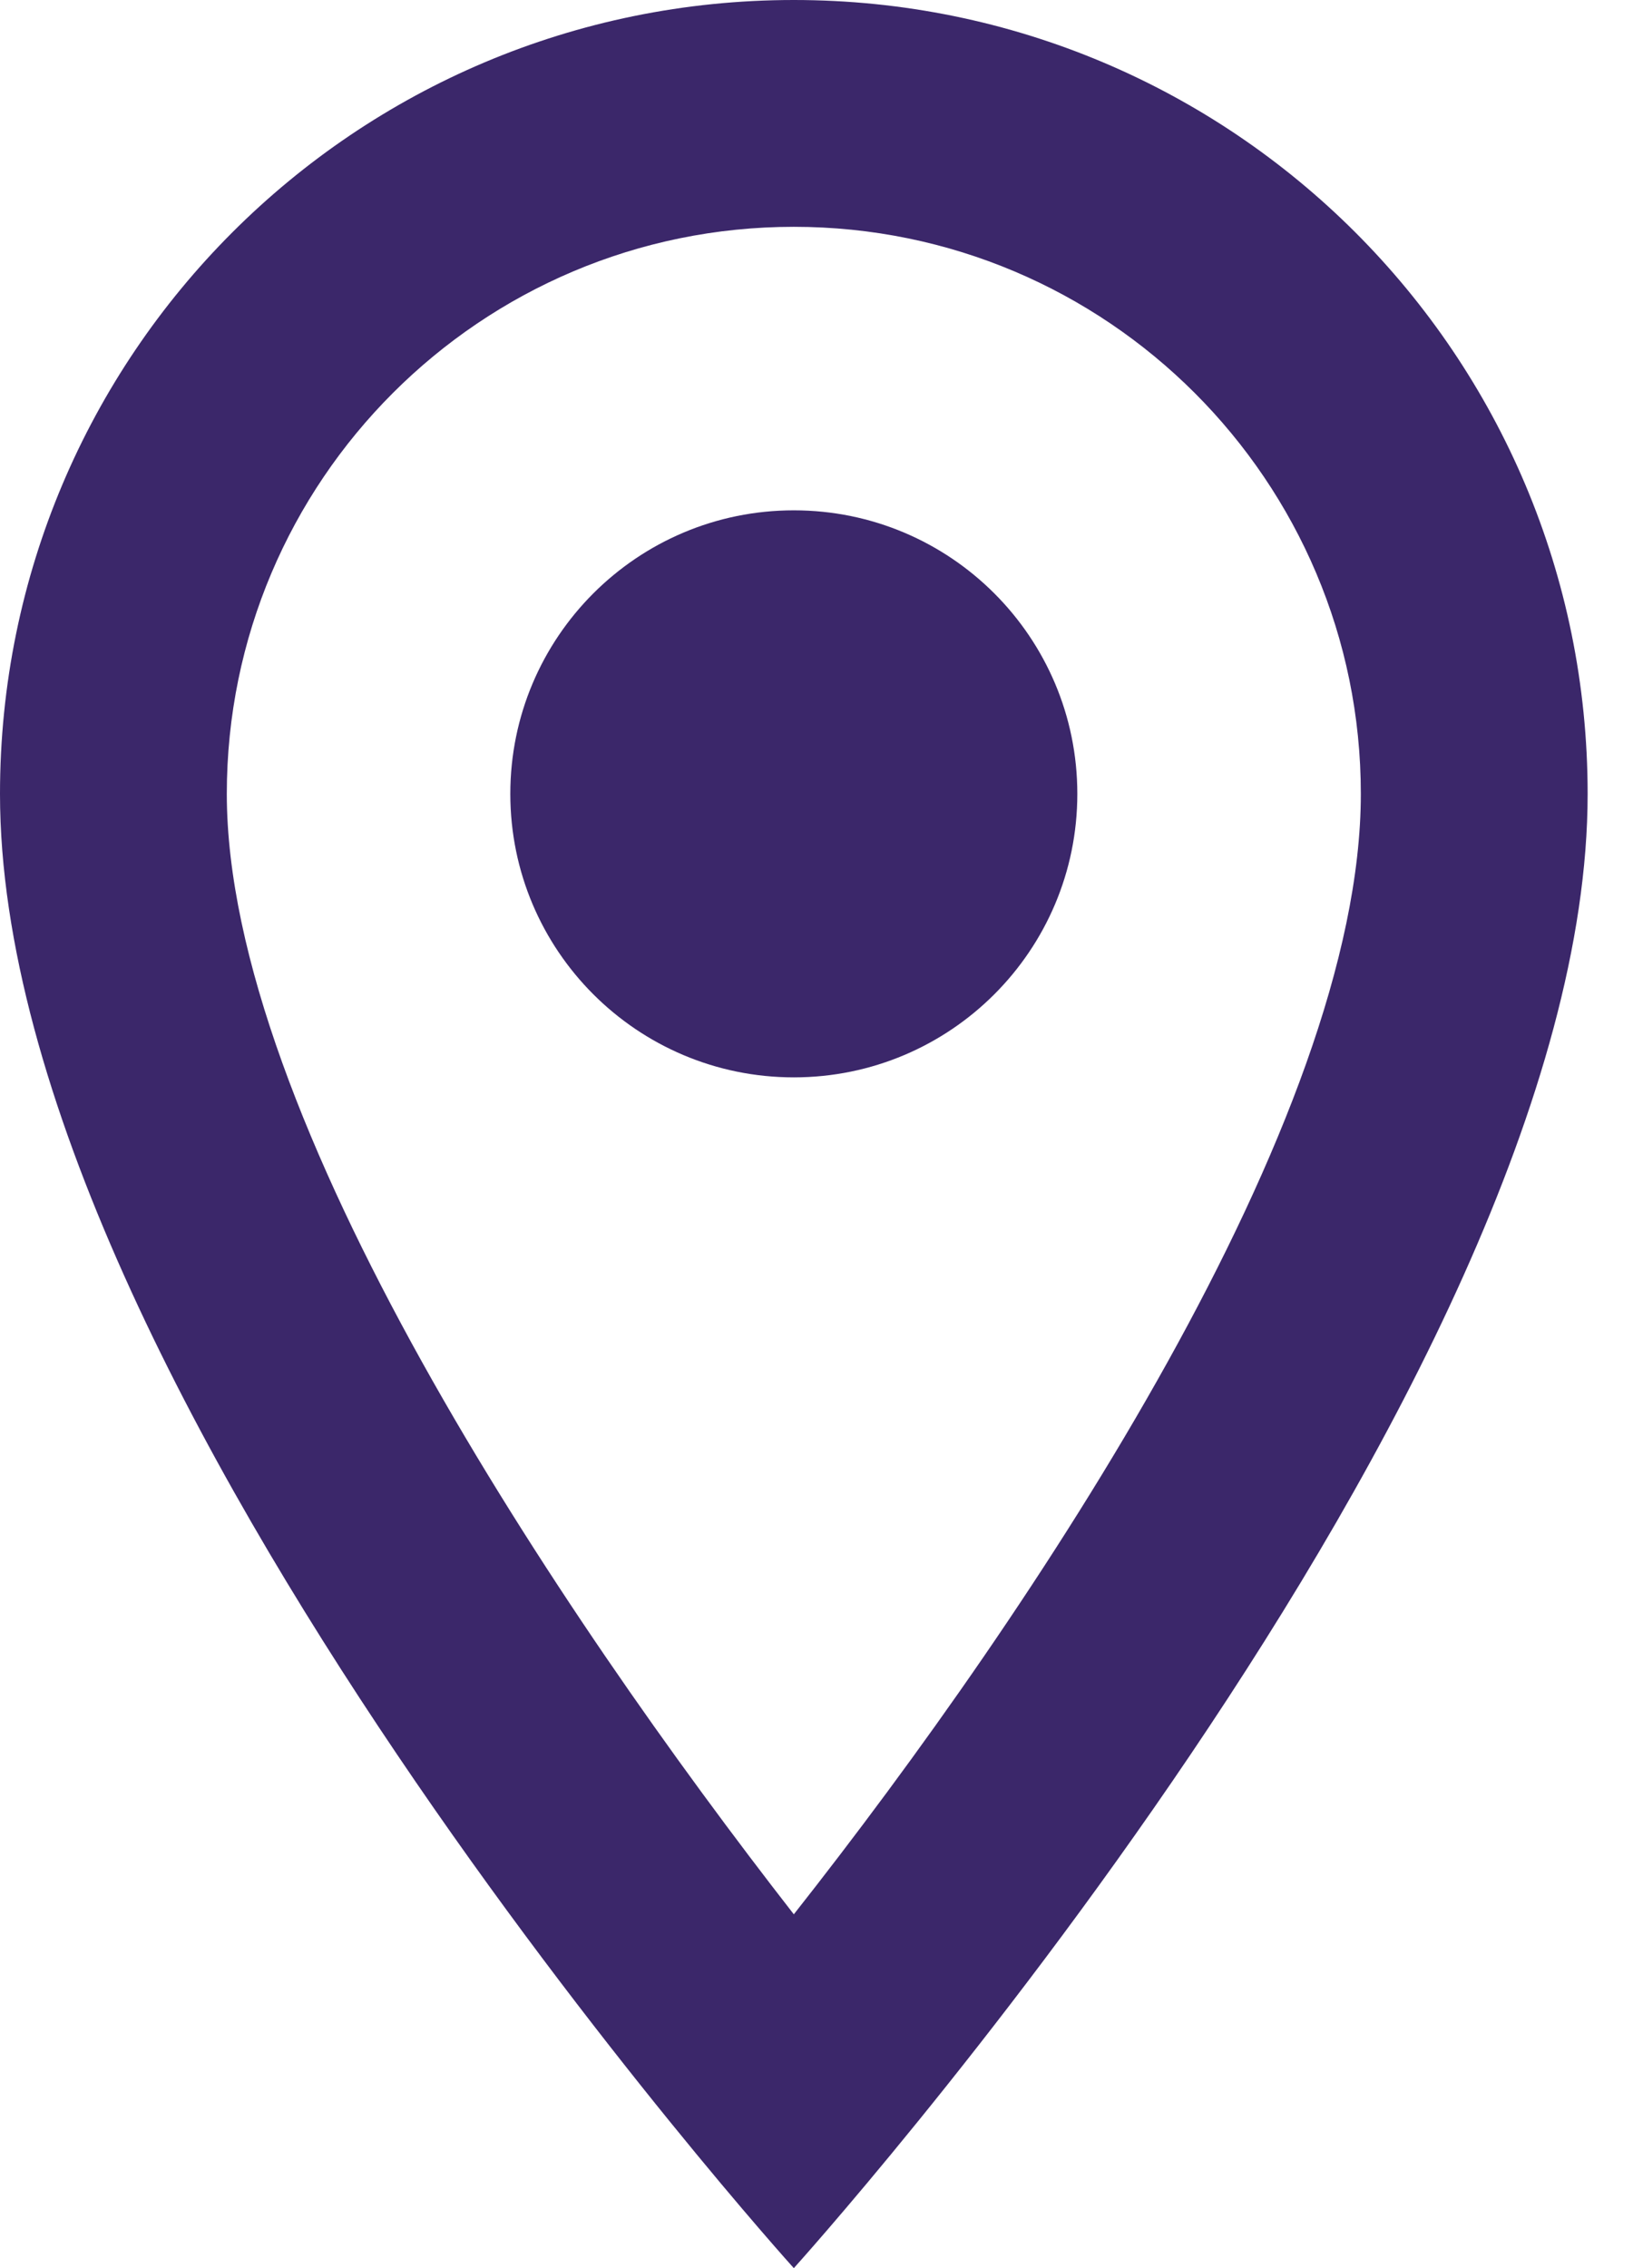<svg width="18" height="25" viewBox="0 0 18 25" fill="none" xmlns="http://www.w3.org/2000/svg">
<path d="M8.75 0C3.913 0 0 3.913 0 8.75C0 15.312 8.75 25 8.75 25C8.75 25 17.5 15.312 17.5 8.75C17.5 3.913 13.588 0 8.75 0ZM2.5 8.75C2.5 5.3 5.3 2.5 8.75 2.5C12.2 2.5 15 5.3 15 8.75C15 12.35 11.4 17.738 8.75 21.1C6.15 17.762 2.5 12.312 2.5 8.75Z" fill="#3B276A"/>
<path d="M8.75 11.875C10.476 11.875 11.875 10.476 11.875 8.75C11.875 7.024 10.476 5.625 8.75 5.625C7.024 5.625 5.625 7.024 5.625 8.75C5.625 10.476 7.024 11.875 8.75 11.875Z" fill="#3B276A"/>
</svg>
